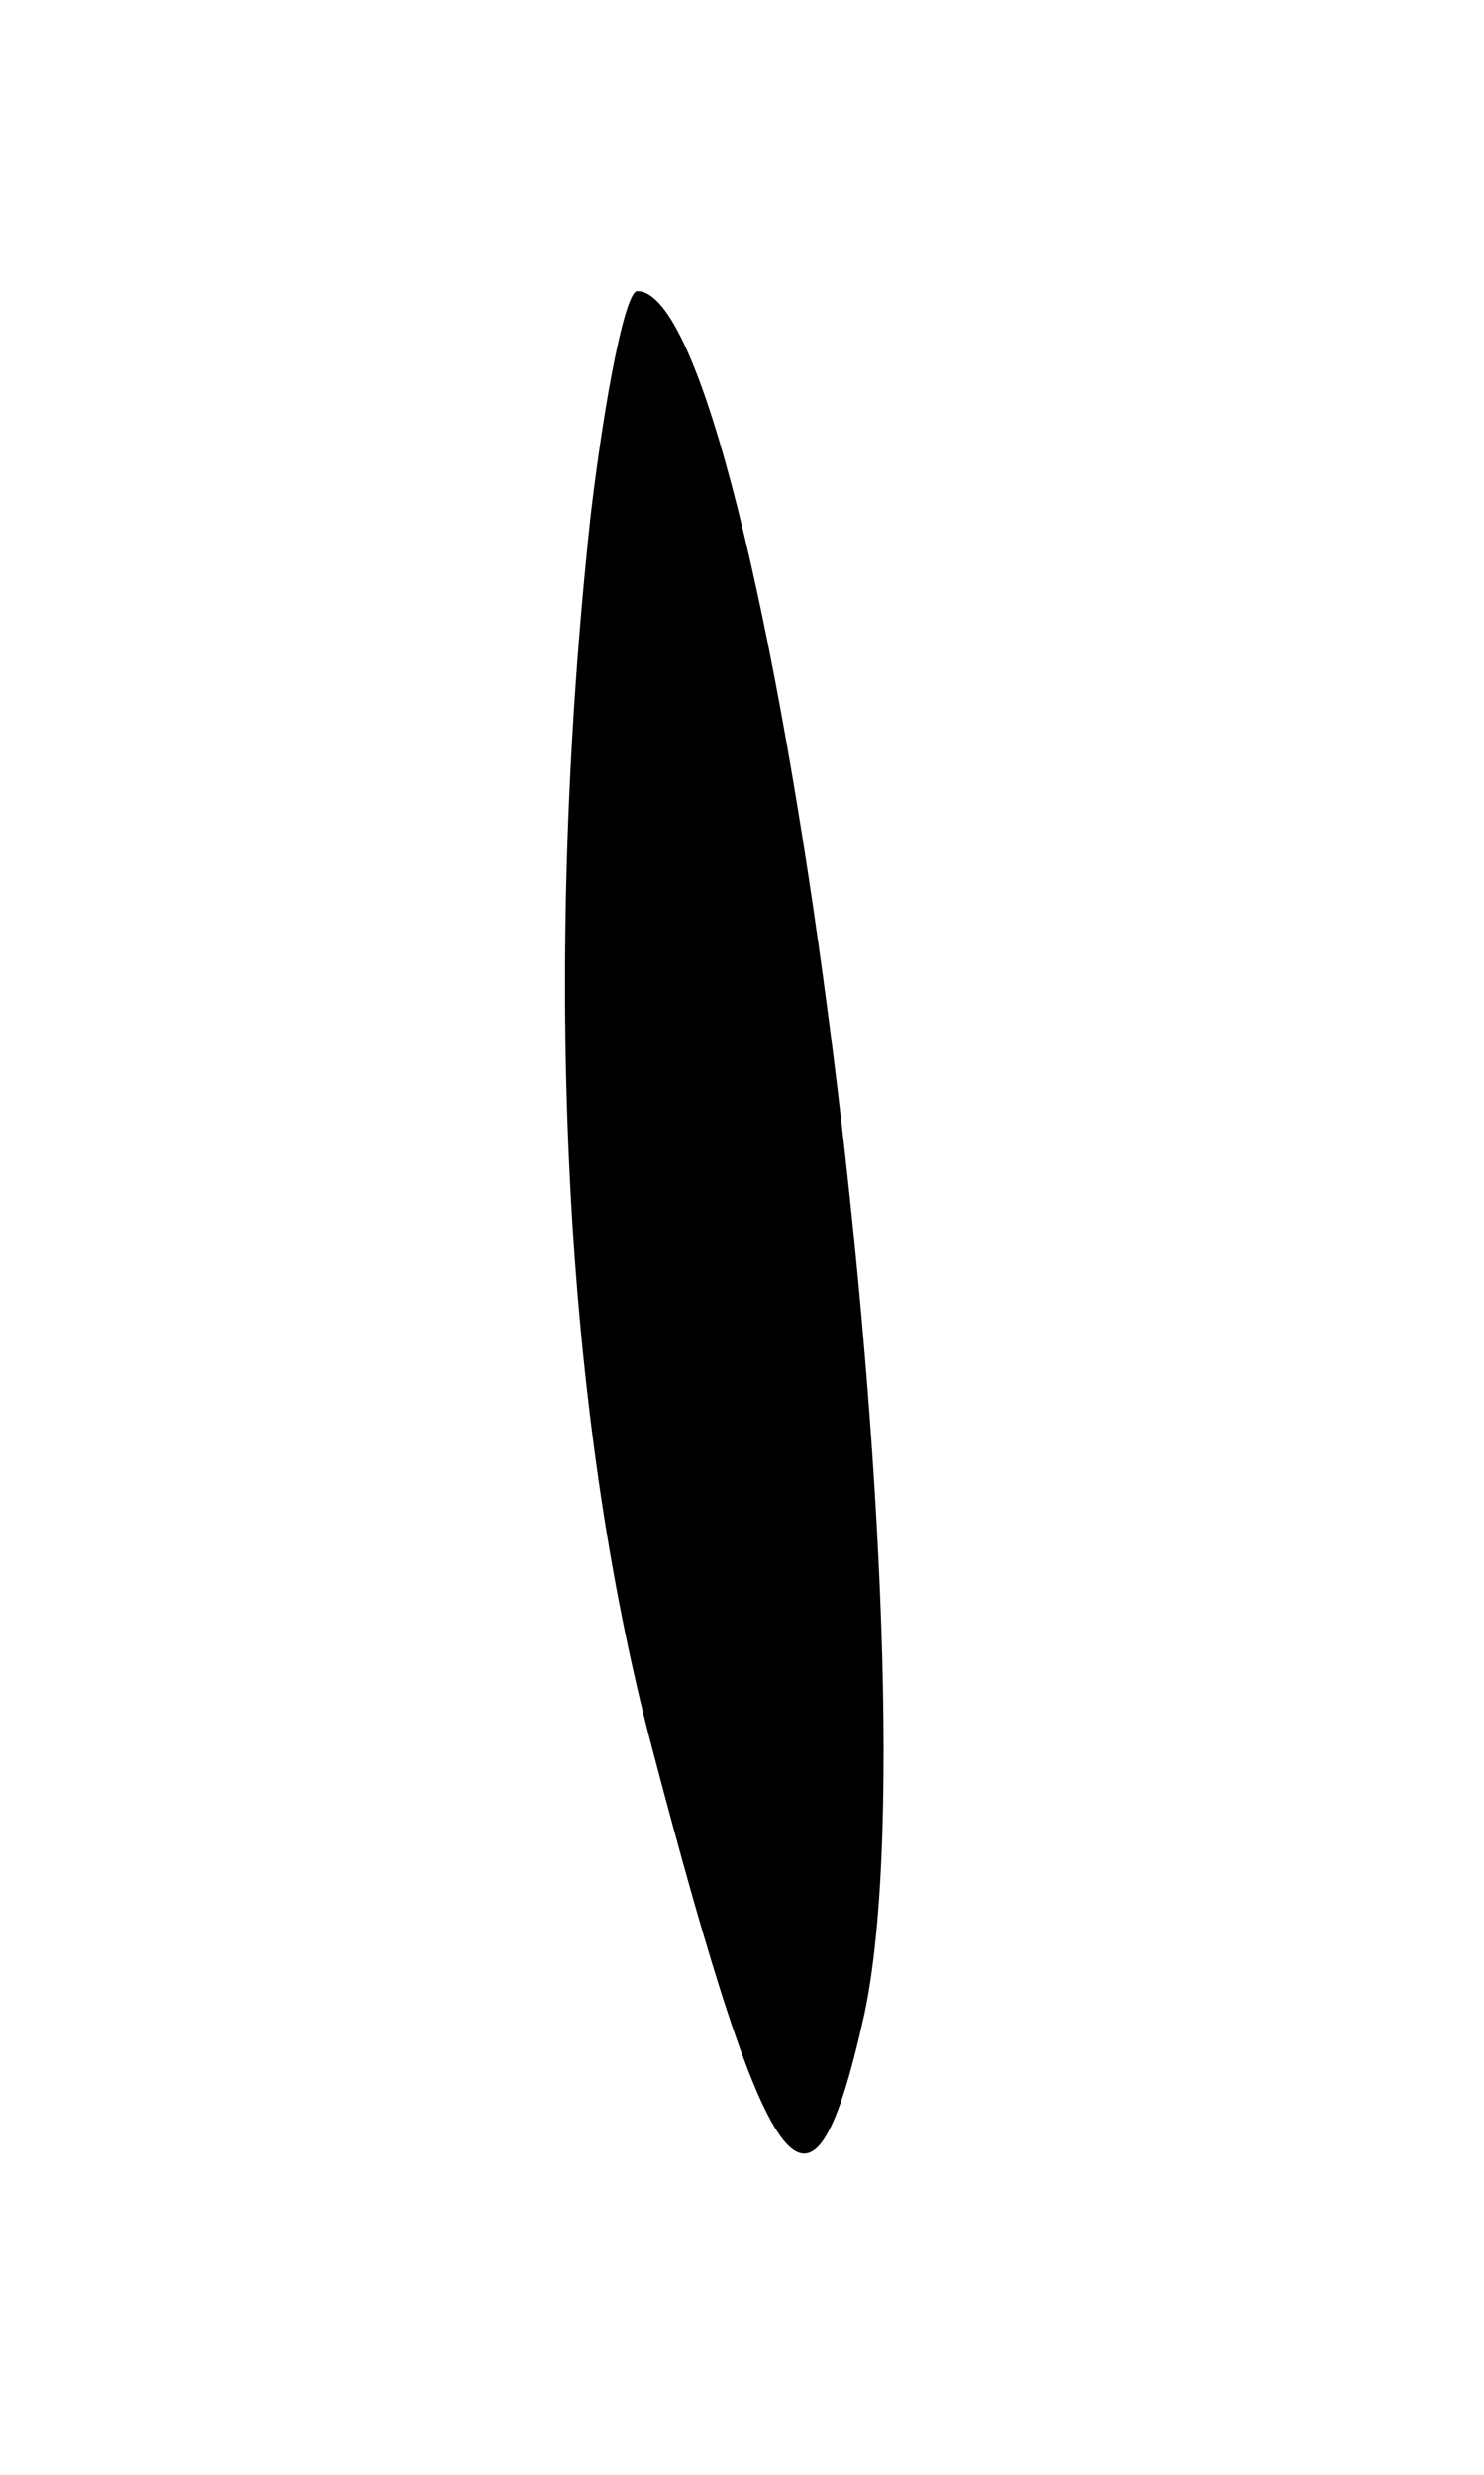 <svg version="1.0" xmlns="http://www.w3.org/2000/svg"
 width="51pt" height="85pt" viewBox="0 0 51 85"
 preserveAspectRatio="xMidYMid meet">
<g transform="translate(0,85) scale(0.1,-0.1)"
fill="#000000" stroke="none">
<path d="M203 673 c-17 -158 -9 -309 21 -423 41 -156 55 -173 73 -92 27 126
-34 592 -78 592 -4 0 -11 -35 -16 -77z"/>
</g>
</svg>
